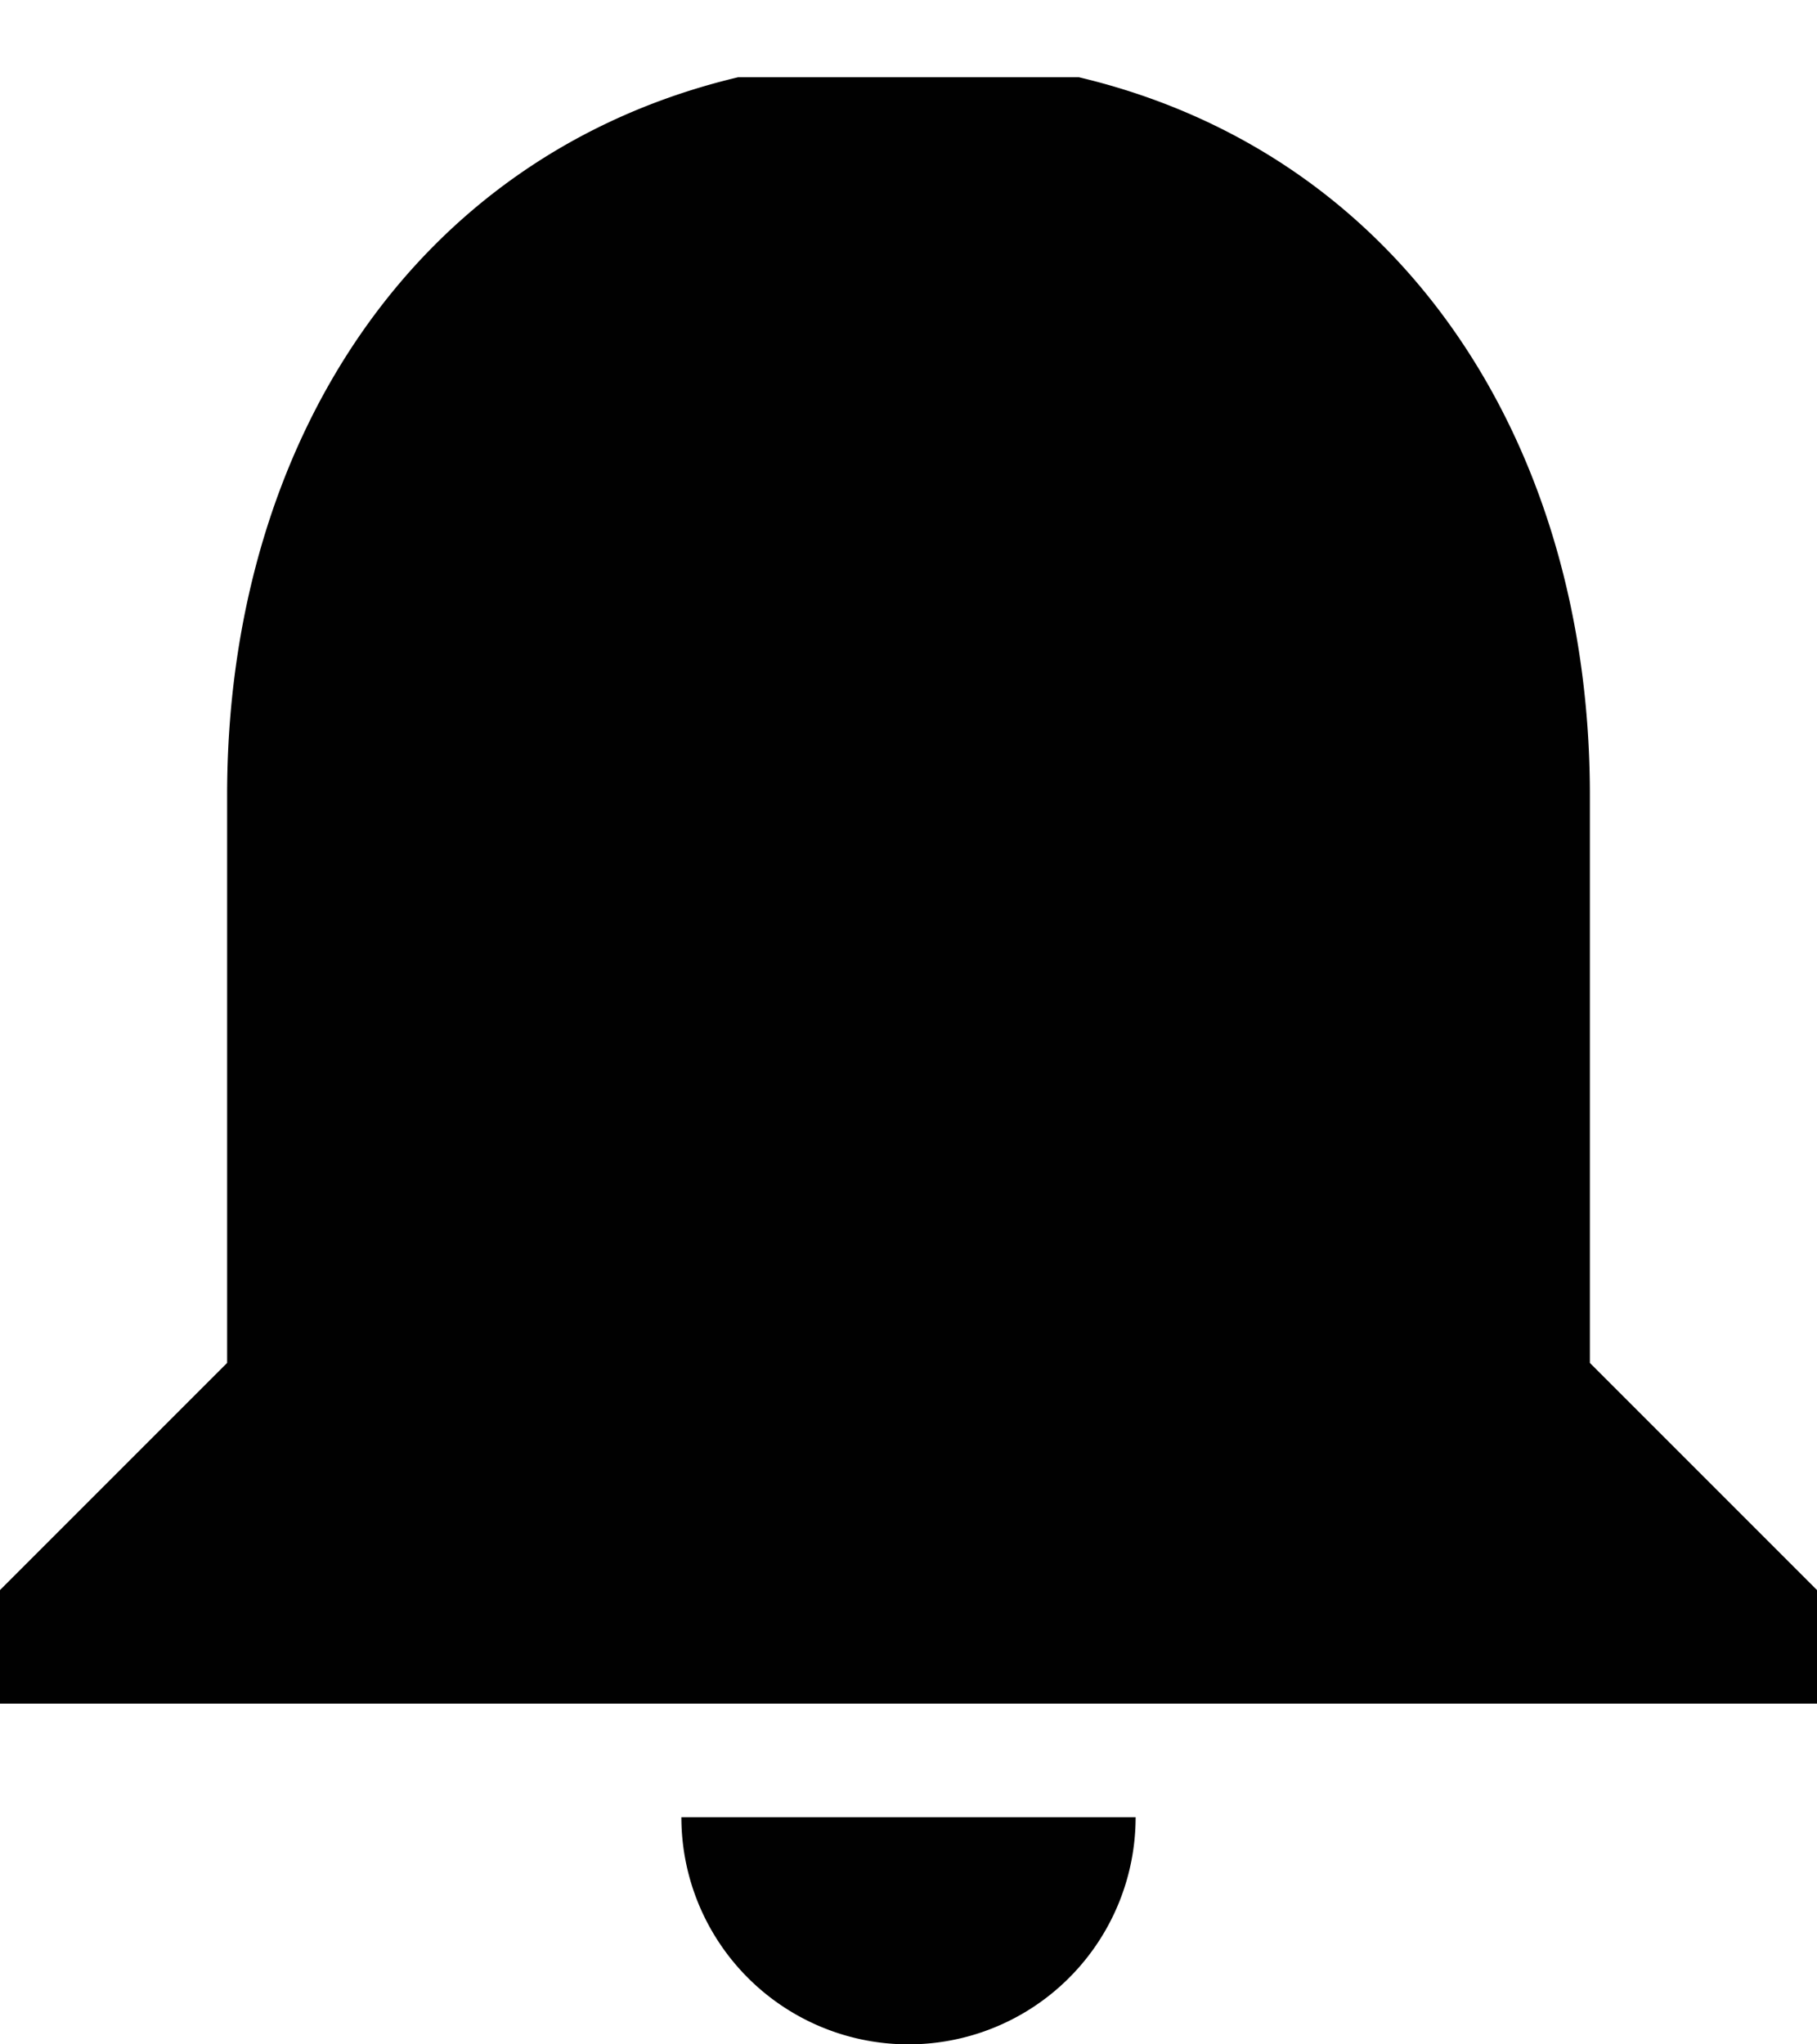 <svg xmlns="http://www.w3.org/2000/svg" xmlns:xlink="http://www.w3.org/1999/xlink" width="16" height="18" viewBox="0 0 16 18">
    <defs>
        <path id="a" d="M0 0h24v24H0z"/>
    </defs>
    <g fill="none" fill-rule="evenodd" transform="translate(-4 -4)">
        <mask id="b" fill="#fff">
            <use xlink:href="#a"/>
        </mask>
        <path fill="#010101" fill-rule="nonzero" d="M12 22a2 2 0 0 0 2-2h-4a2 2 0 0 0 2 2zm6-6v-5c0-3.075-1.635-5.64-4.5-6.32h-3C7.635 5.36 6 7.925 6 11v5l-2 2v1h16v-1l-2-2z" mask="url(#b)"/>
    </g>
</svg>
